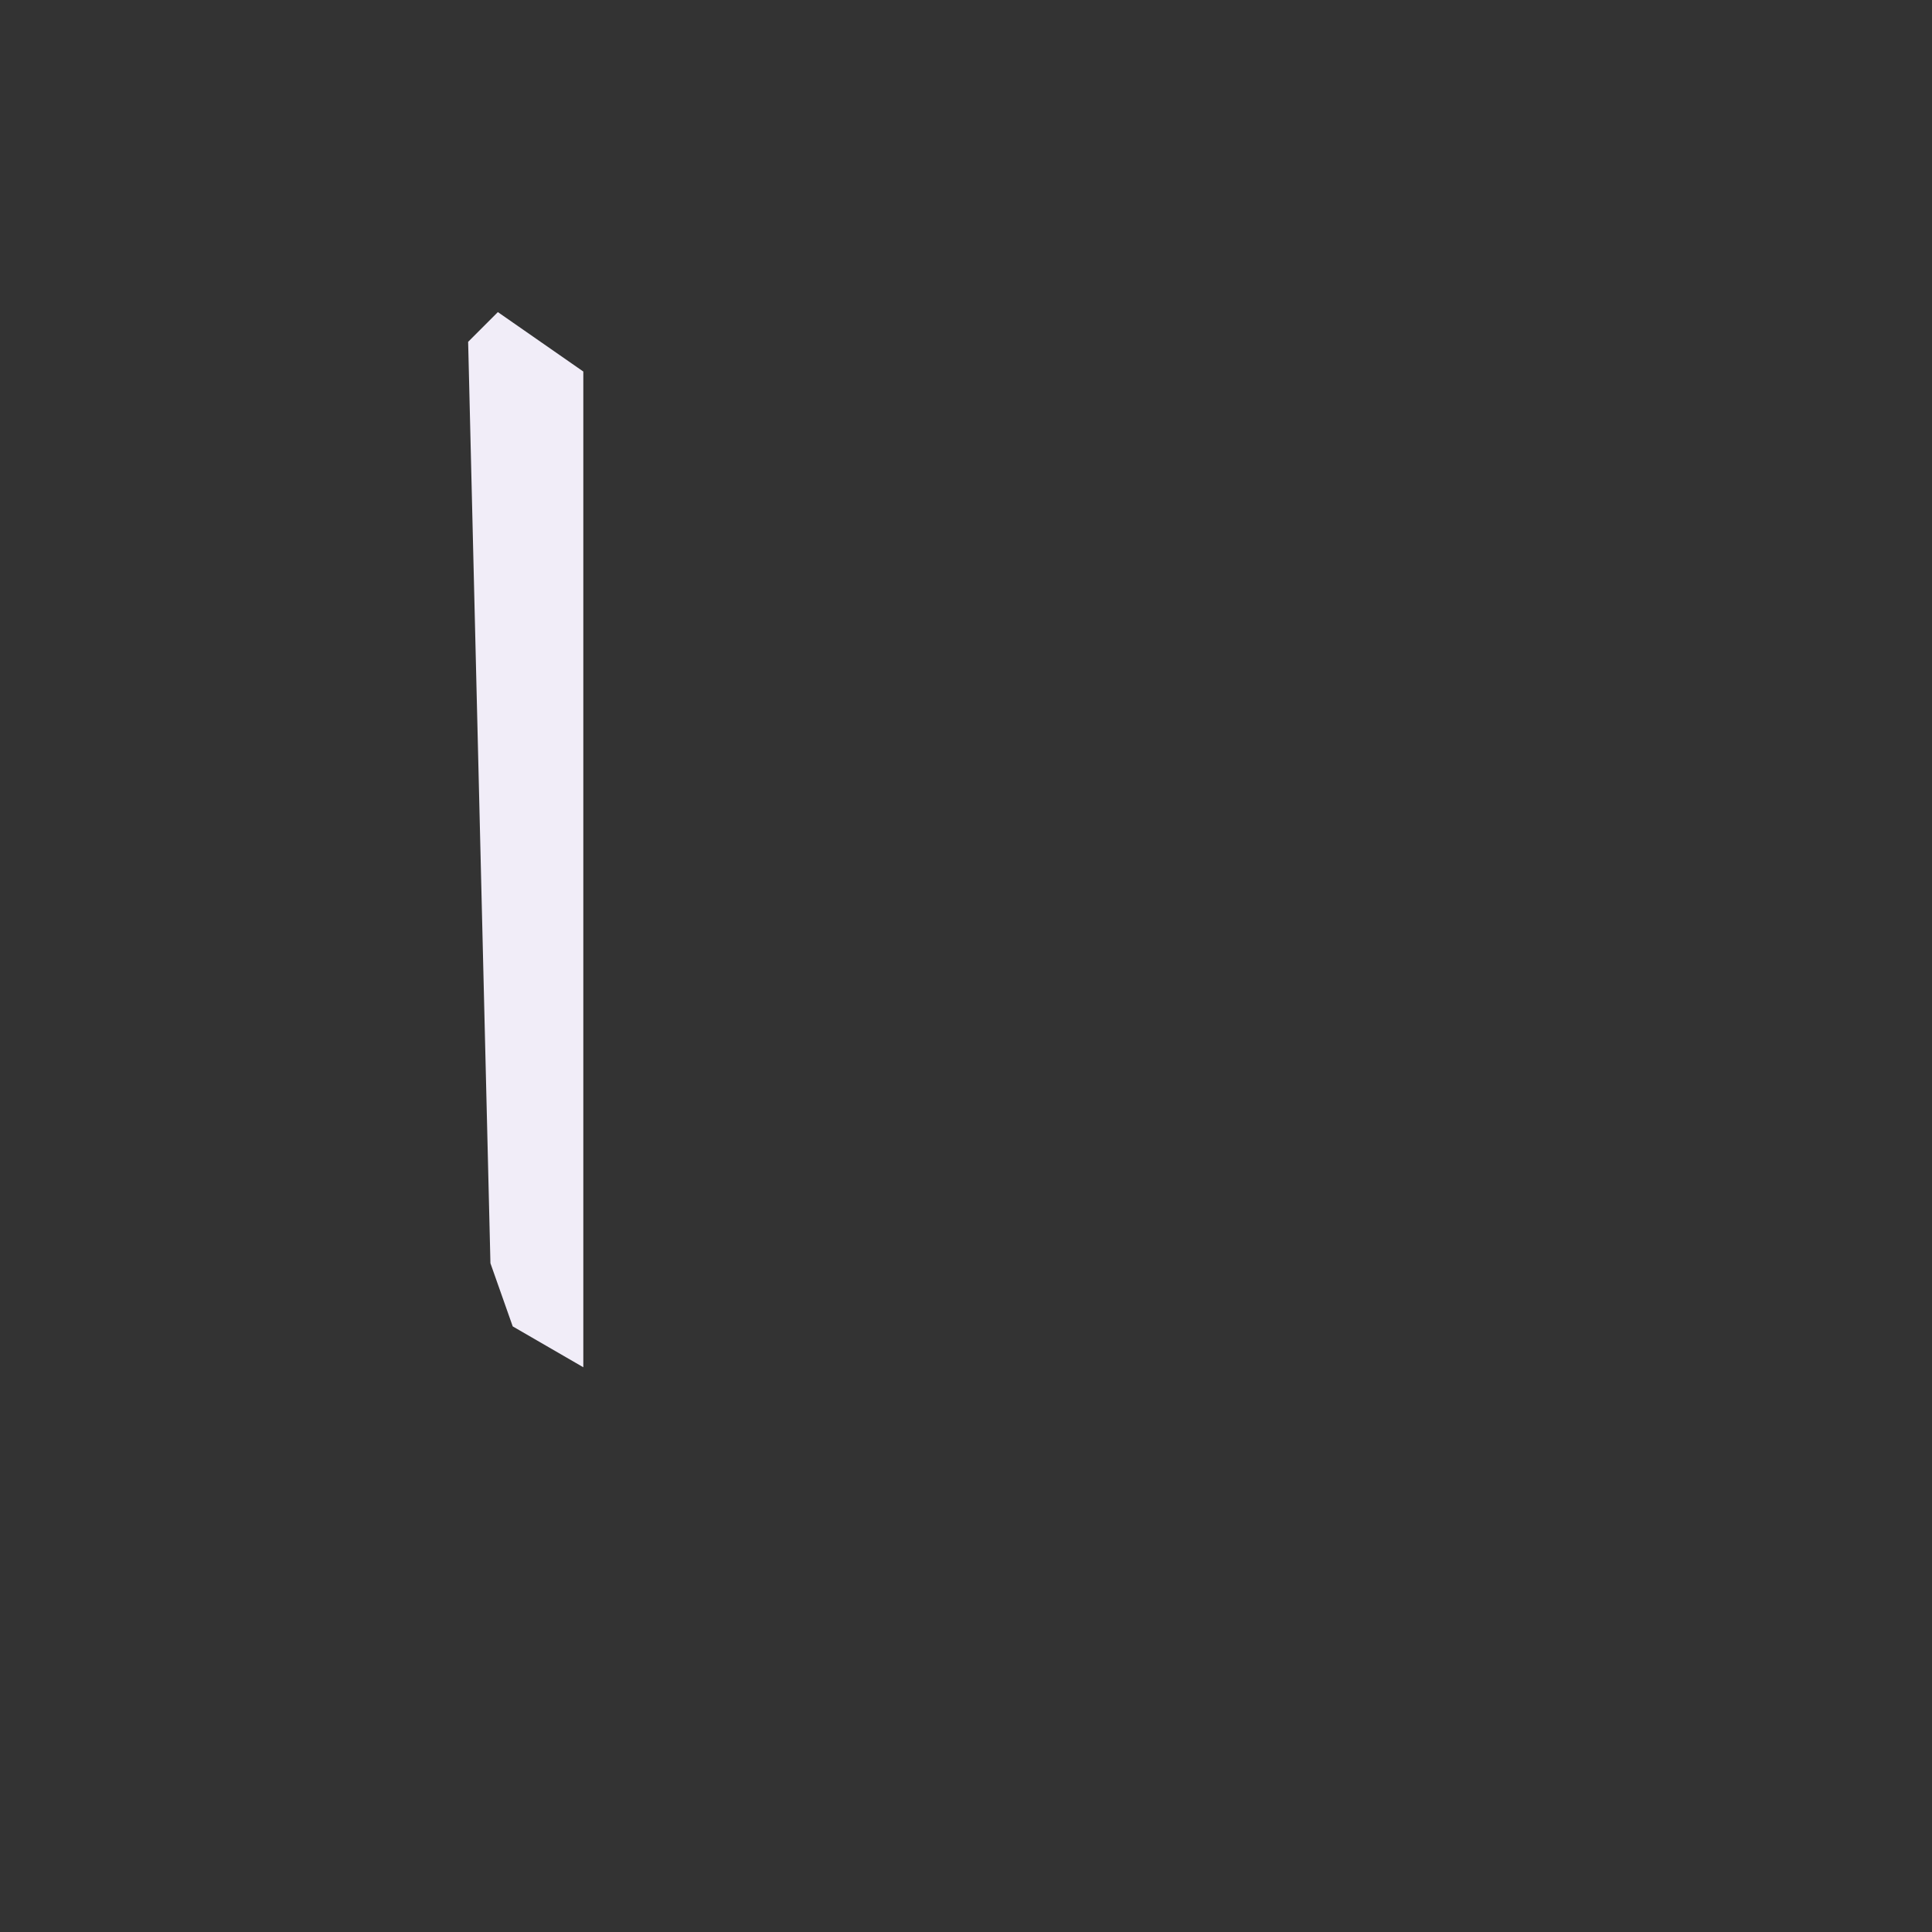 <?xml version="1.0" encoding="UTF-8" standalone="no"?>
<svg xmlns:ffdec="https://www.free-decompiler.com/flash" xmlns:xlink="http://www.w3.org/1999/xlink" ffdec:objectType="shape" height="26.0px" width="26.0px" xmlns="http://www.w3.org/2000/svg">
  <rect width="100%" height="100%" fill="#333333" stroke="none"/>
  <g transform="matrix(1.0, 0.0, 0.0, 1.0, 0.0, 0.0)">
    <path d="M6.6 17.0 L6.9 17.85 7.85 18.4 7.85 5.0 6.7 4.2 6.3 4.6 6.6 17.0" fill="#f1edf8" fill-rule="evenodd" stroke="none"/>
  </g>
</svg>
